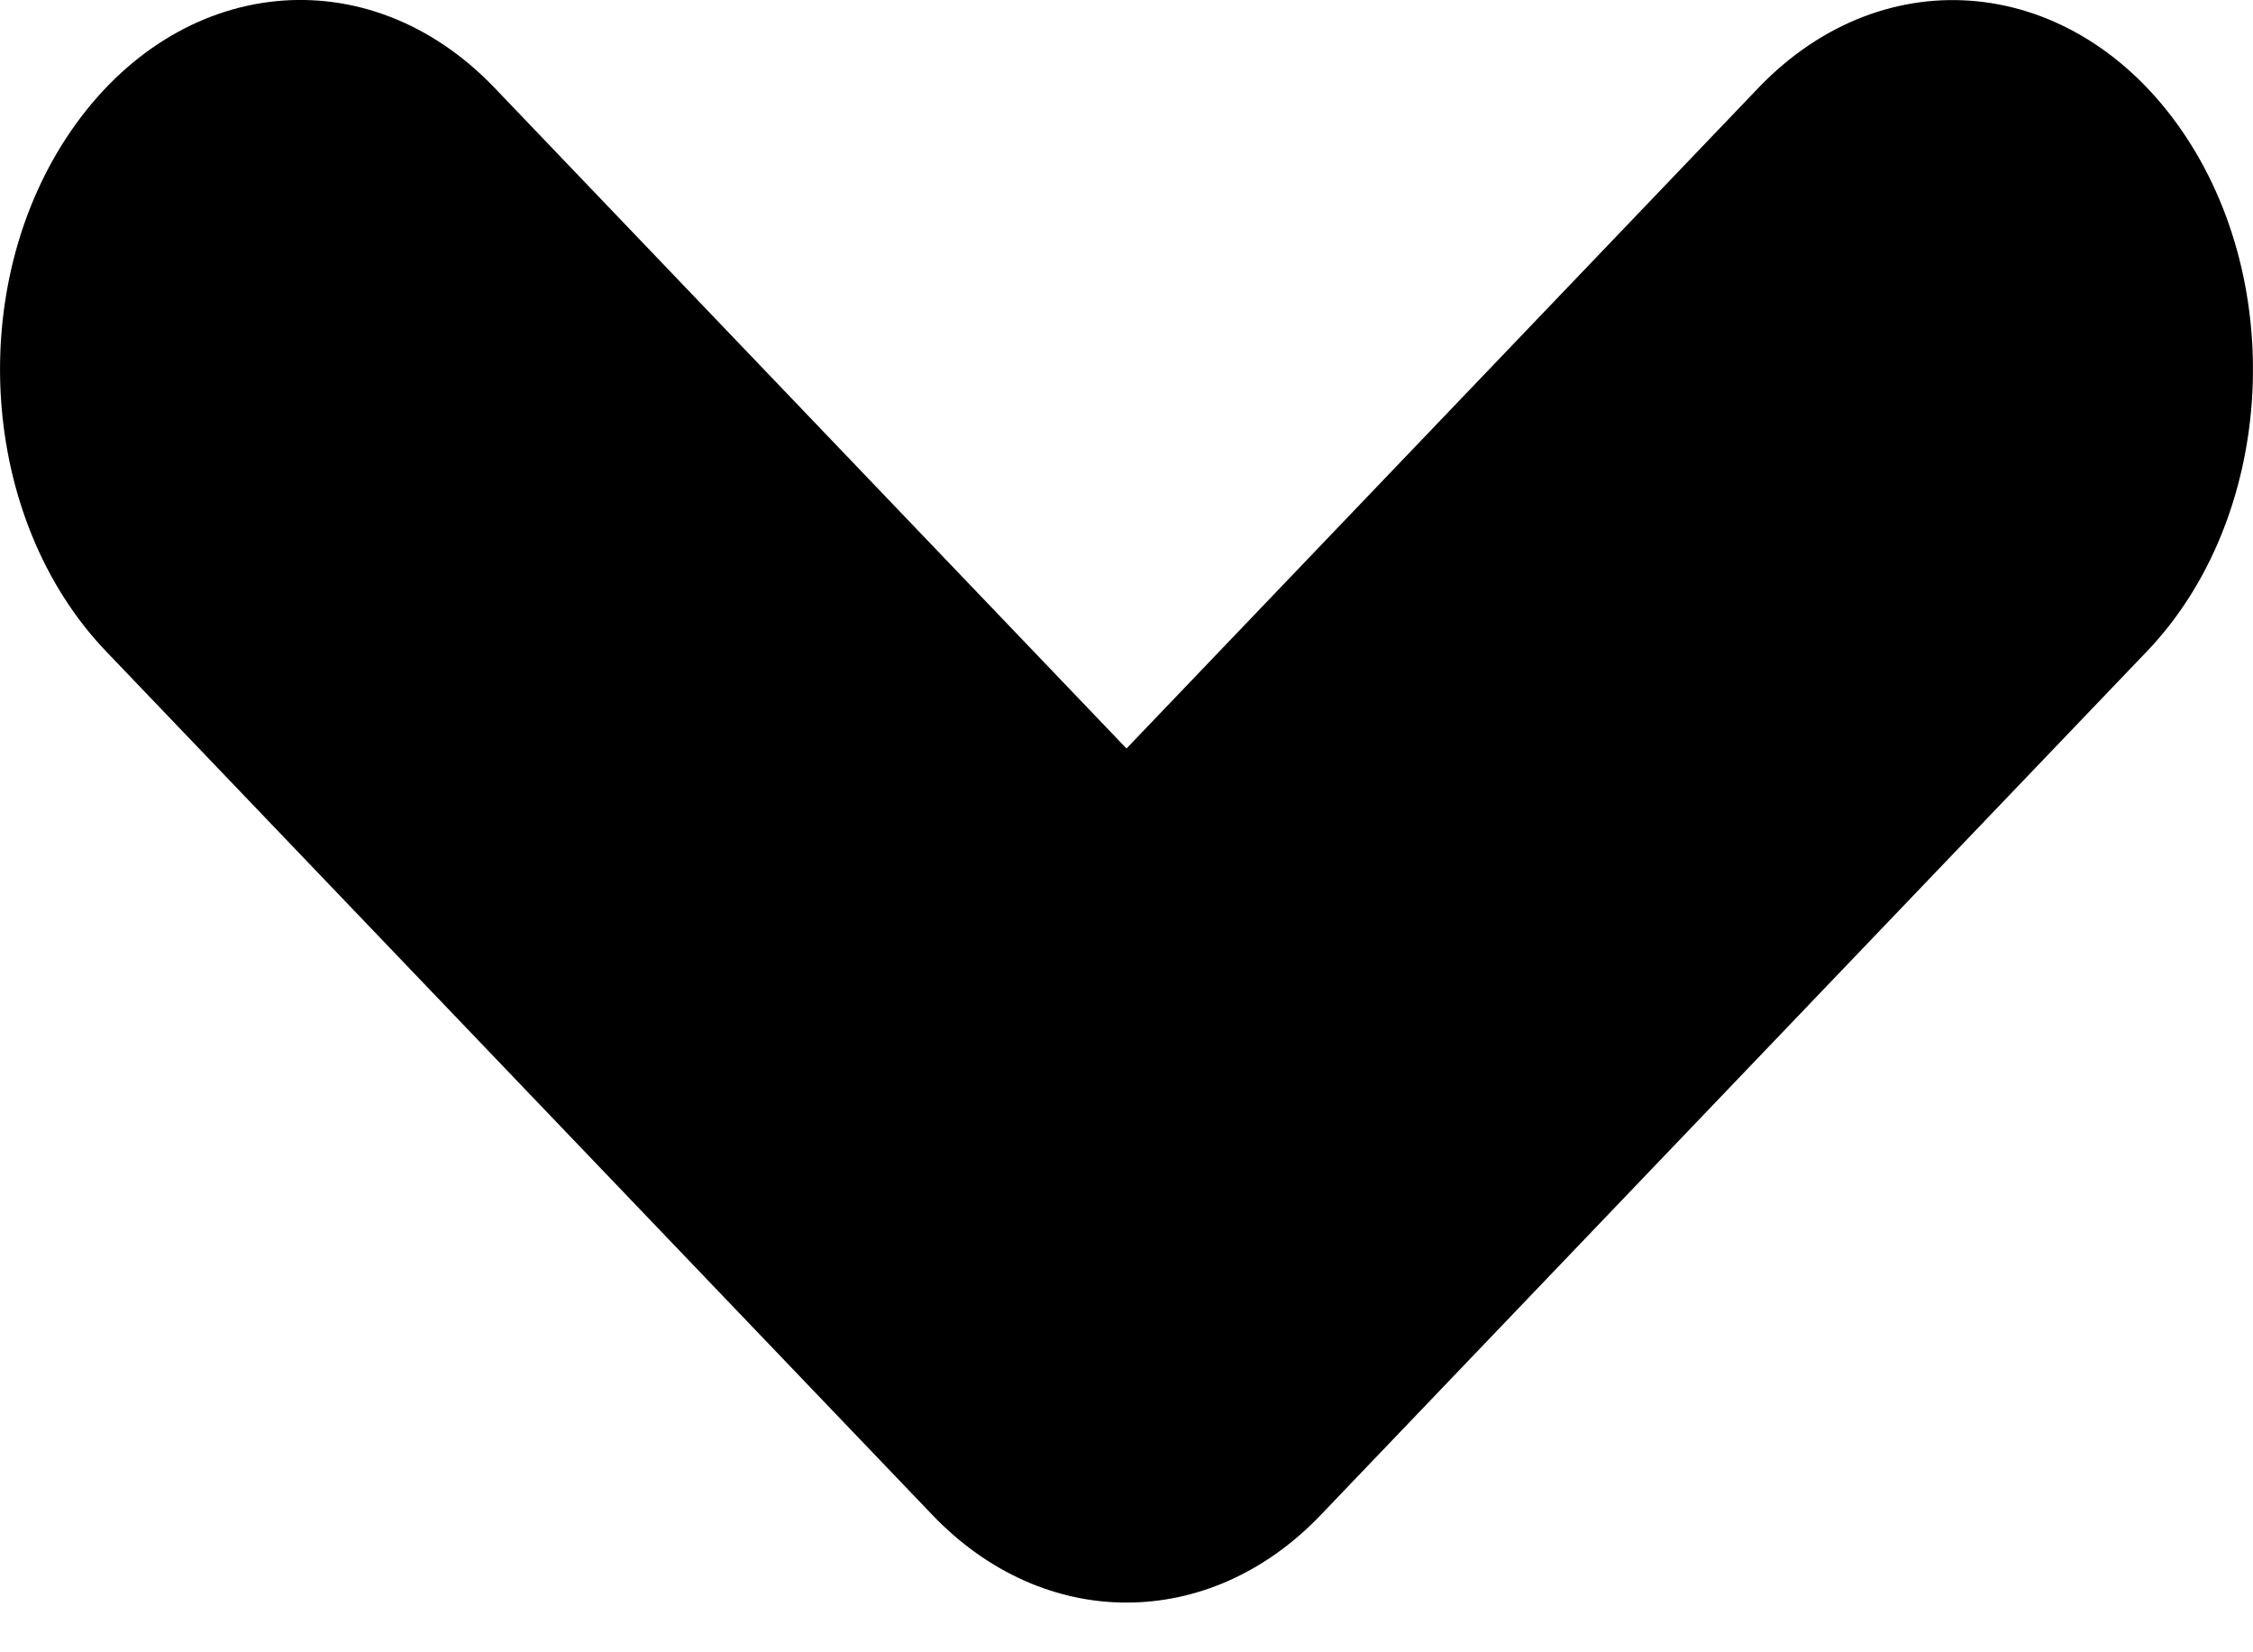 <svg width="15" height="11" viewBox="0 0 15 11" fill="none" xmlns="http://www.w3.org/2000/svg">
<path d="M14.295 4.335L8.794 10.085C8.422 10.475 7.961 10.669 7.5 10.669C7.04 10.669 6.58 10.475 6.207 10.085L0.705 4.335C-0.136 3.455 -0.239 1.903 0.475 0.868C1.19 -0.168 2.451 -0.295 3.293 0.585L7.5 4.983L11.707 0.585C12.55 -0.294 13.81 -0.167 14.525 0.868C15.239 1.903 15.136 3.455 14.295 4.335Z" fill="black"/>
</svg>
